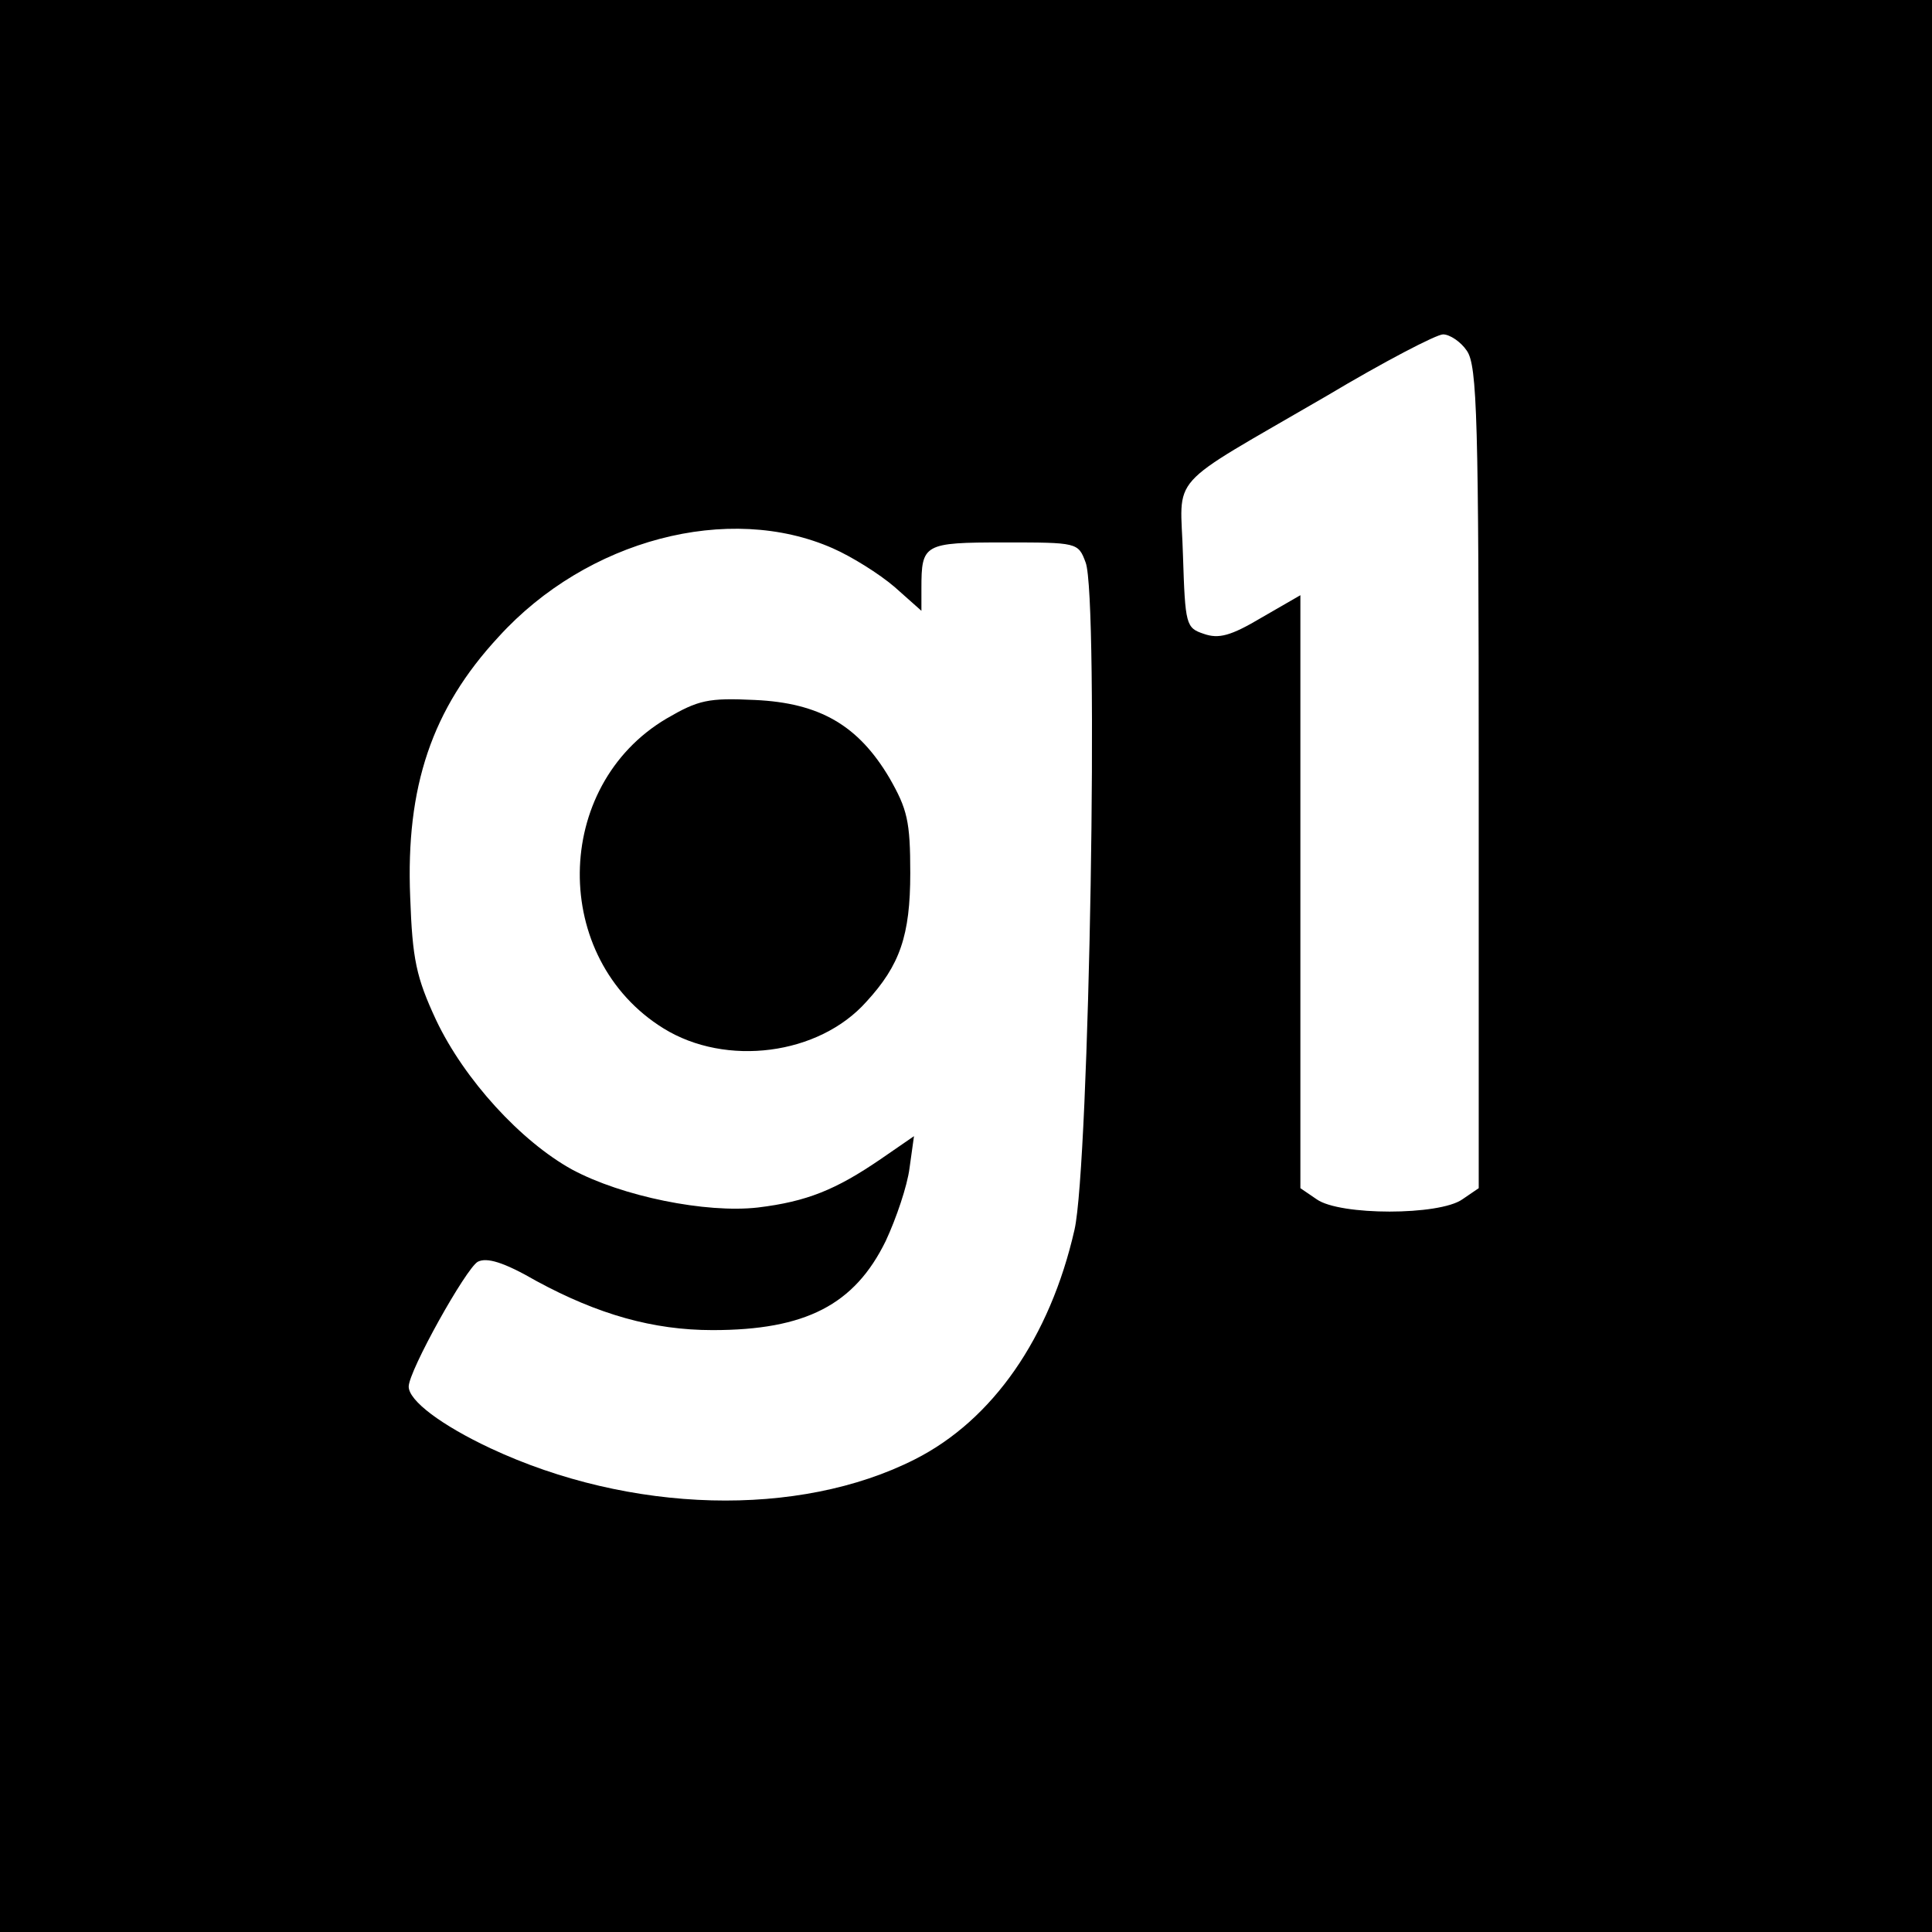<?xml version="1.0" standalone="no"?>
<!DOCTYPE svg PUBLIC "-//W3C//DTD SVG 20010904//EN"
 "http://www.w3.org/TR/2001/REC-SVG-20010904/DTD/svg10.dtd">
<svg version="1.0" xmlns="http://www.w3.org/2000/svg"
 width="260pt" height="260pt" viewBox="0 0 260 260"
 preserveAspectRatio="xMidYMid meet">
<g transform="translate(0,260) scale(0.1,-0.1)"
fill="#000000" stroke="none">
<path d="M0 1300 l0 -1300 1300 0 1300 0 0 1300 0 1300 -1300 0 -1300 0 0
-1300z m1974 828 c14 -20 16 -91 16 -575 l0 -552 -22 -15 c-31 -22 -165 -22
-196 0 l-22 15 0 399 0 399 -52 -30 c-42 -25 -58 -29 -78 -22 -24 8 -25 12
-28 105 -3 113 -27 87 193 215 77 46 148 83 157 83 9 0 24 -10 32 -22z m-853
-266 c25 -11 62 -34 83 -52 l36 -32 0 30 c0 60 3 62 111 62 99 0 100 0 110
-27 18 -47 5 -811 -15 -898 -33 -145 -110 -256 -215 -309 -156 -79 -383 -73
-571 15 -66 31 -110 64 -110 83 0 21 77 159 93 168 12 6 34 0 79 -26 83 -45
157 -66 237 -66 125 0 191 34 233 120 14 30 29 74 32 98 l6 43 -45 -31 c-60
-41 -99 -57 -165 -65 -70 -8 -183 15 -250 51 -69 38 -145 121 -183 201 -27 58
-32 82 -35 166 -6 148 29 253 119 350 119 131 310 181 450 119z"/>
<path d="M897 1633 c-154 -91 -156 -323 -4 -417 84 -52 209 -36 273 36 45 49
59 89 59 173 0 70 -4 86 -28 128 -42 71 -94 101 -181 105 -63 3 -76 0 -119
-25z"/>
</g>
</svg>
